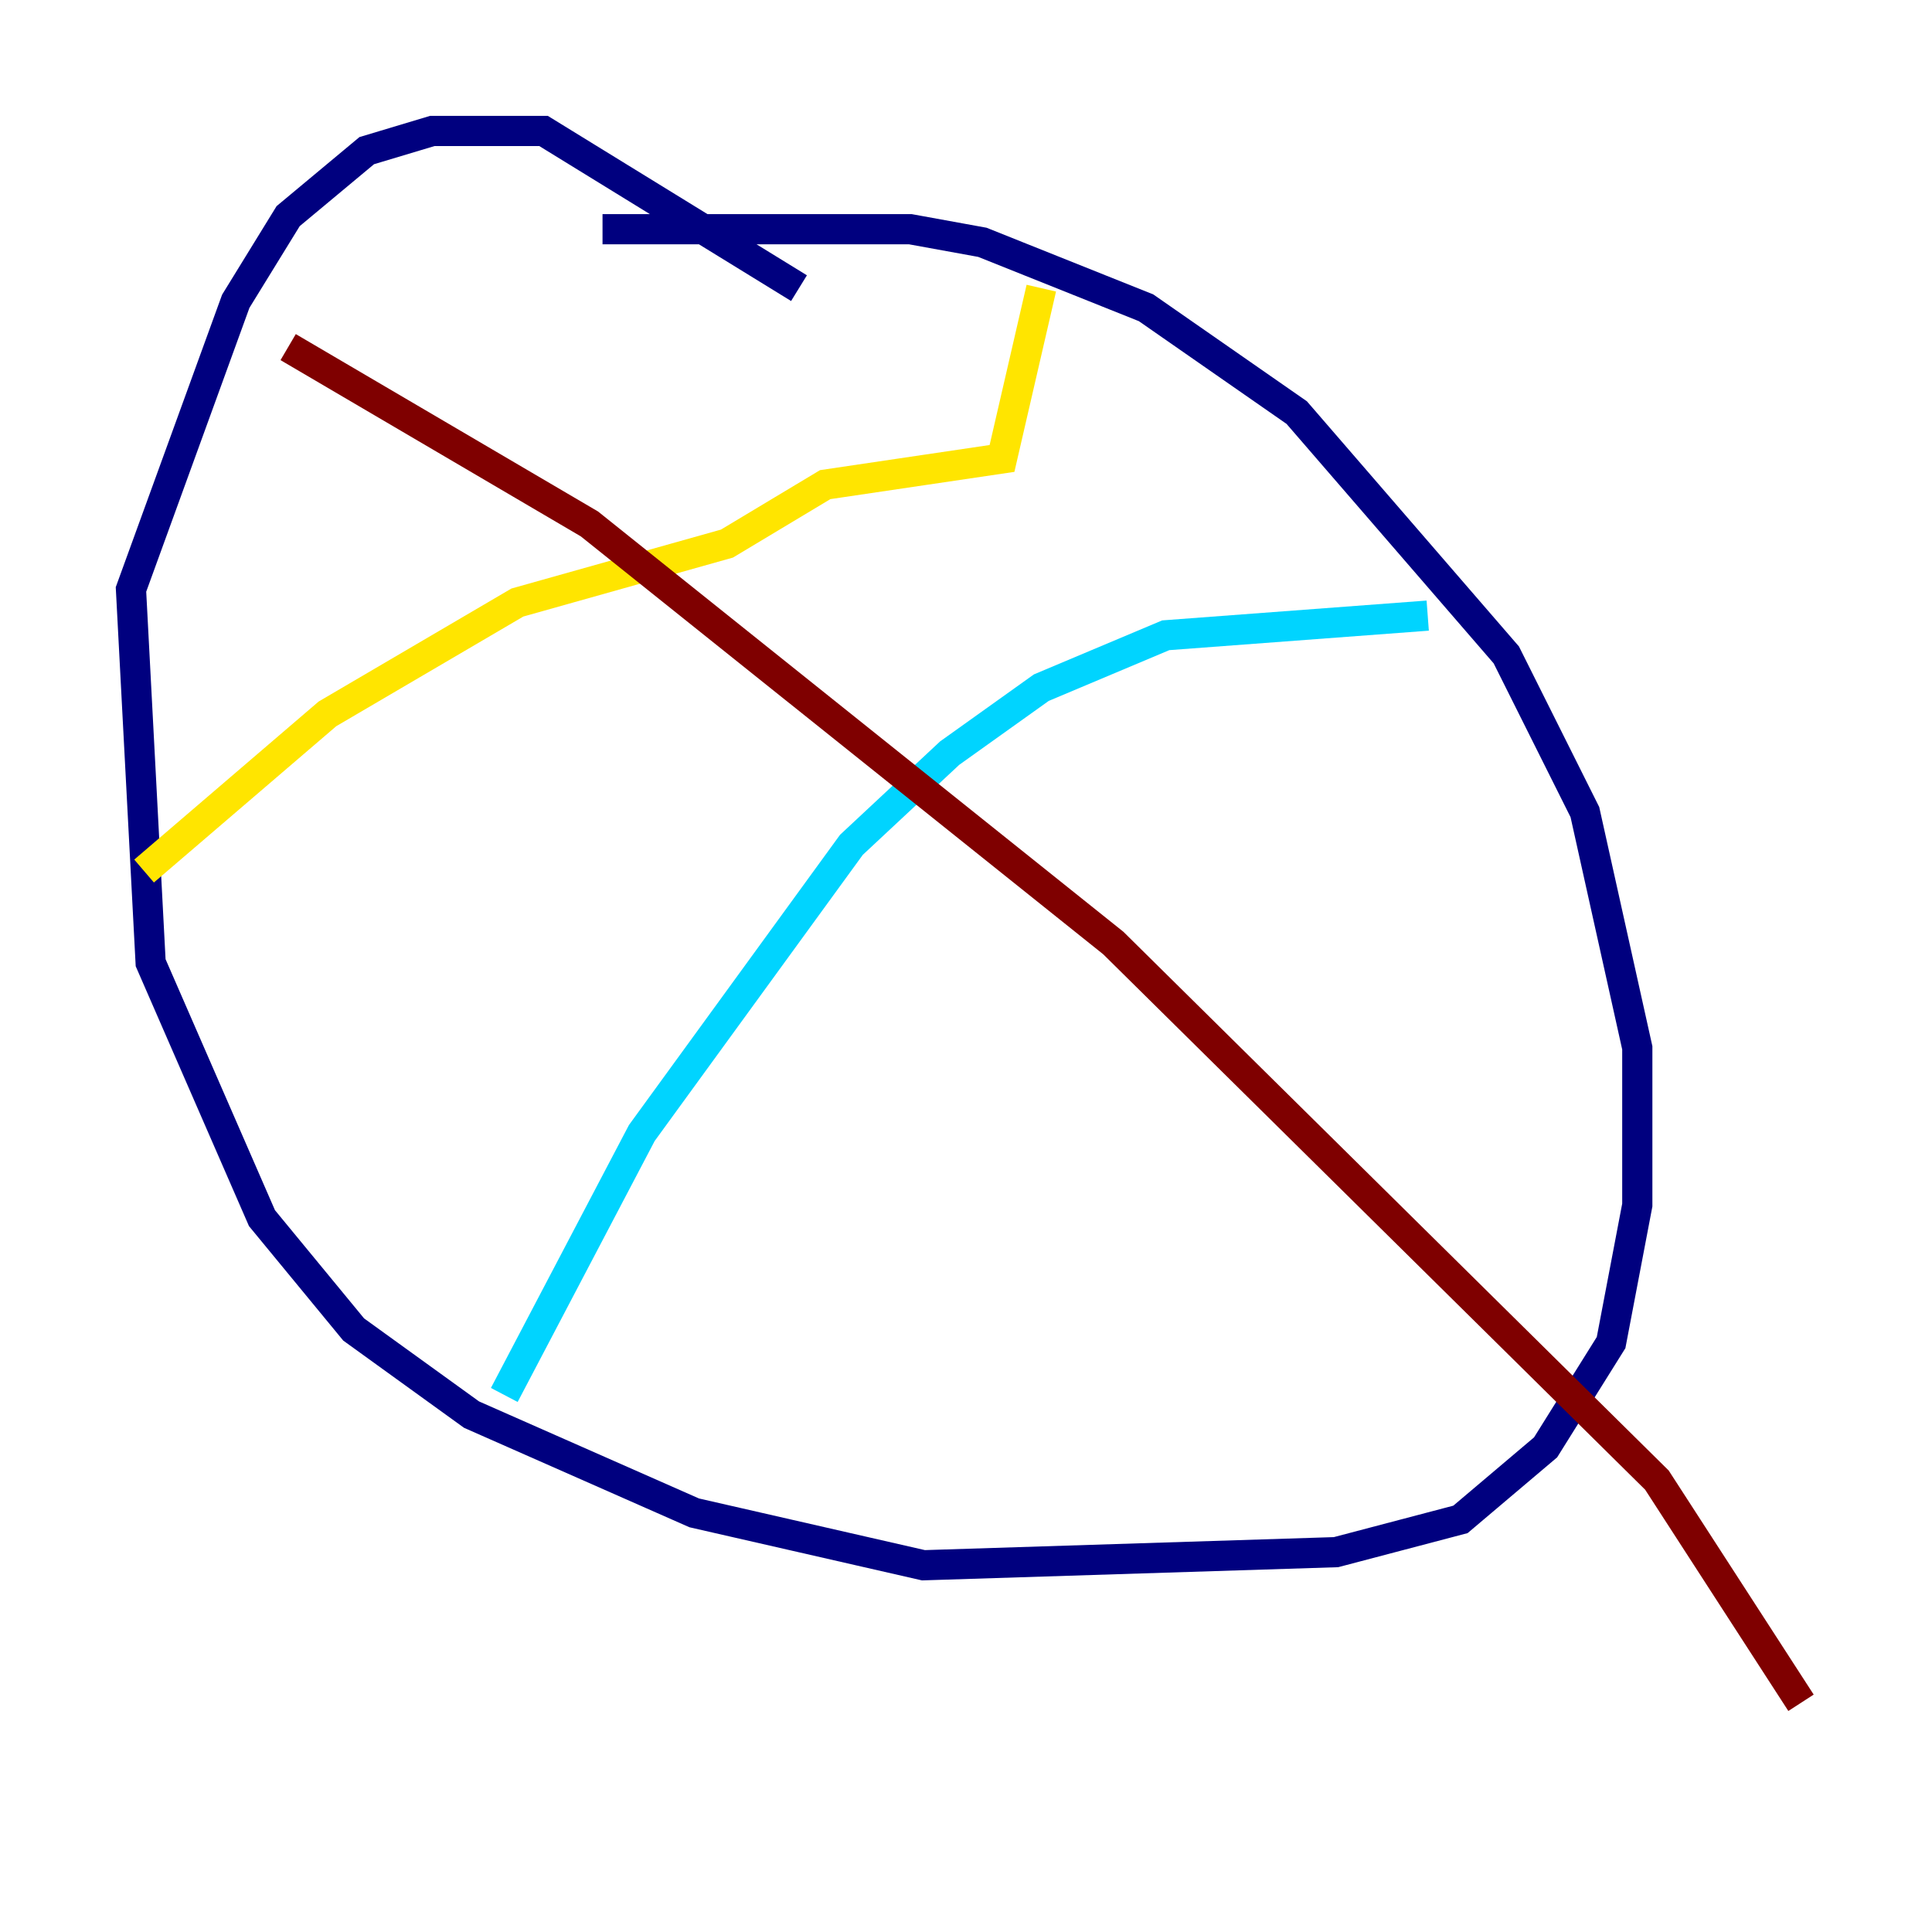 <?xml version="1.0" encoding="utf-8" ?>
<svg baseProfile="tiny" height="128" version="1.2" viewBox="0,0,128,128" width="128" xmlns="http://www.w3.org/2000/svg" xmlns:ev="http://www.w3.org/2001/xml-events" xmlns:xlink="http://www.w3.org/1999/xlink"><defs /><polyline fill="none" points="39.919,15.186 60.312,15.186 65.085,16.054 75.932,20.393 85.912,27.336 99.797,43.39 105.003,53.803 108.475,69.424 108.475,79.837 106.739,88.949 102.4,95.891 96.759,100.664 88.515,102.834 61.18,103.702 45.993,100.231 31.241,93.722 23.43,88.081 17.356,80.705 9.98,63.783 8.678,39.051 15.62,19.959 19.091,14.319 24.298,9.98 28.637,8.678 36.014,8.678 52.936,19.091" stroke="#00007f" stroke-width="2" /><polyline fill="none" points="94.59,40.786 77.234,42.088 68.99,45.559 62.915,49.898 56.407,55.973 42.522,75.064 33.41,92.42" stroke="#00d4ff" stroke-width="2" /><polyline fill="none" points="9.546,57.709 21.695,47.295 34.278,39.919 48.163,36.014 54.671,32.108 66.386,30.373 68.99,19.091" stroke="#ffe500" stroke-width="2" /><polyline fill="none" points="19.091,22.997 39.051,34.712 73.763,62.481 109.776,98.061 119.322,112.814" stroke="#7f0000" stroke-width="2" /></svg>